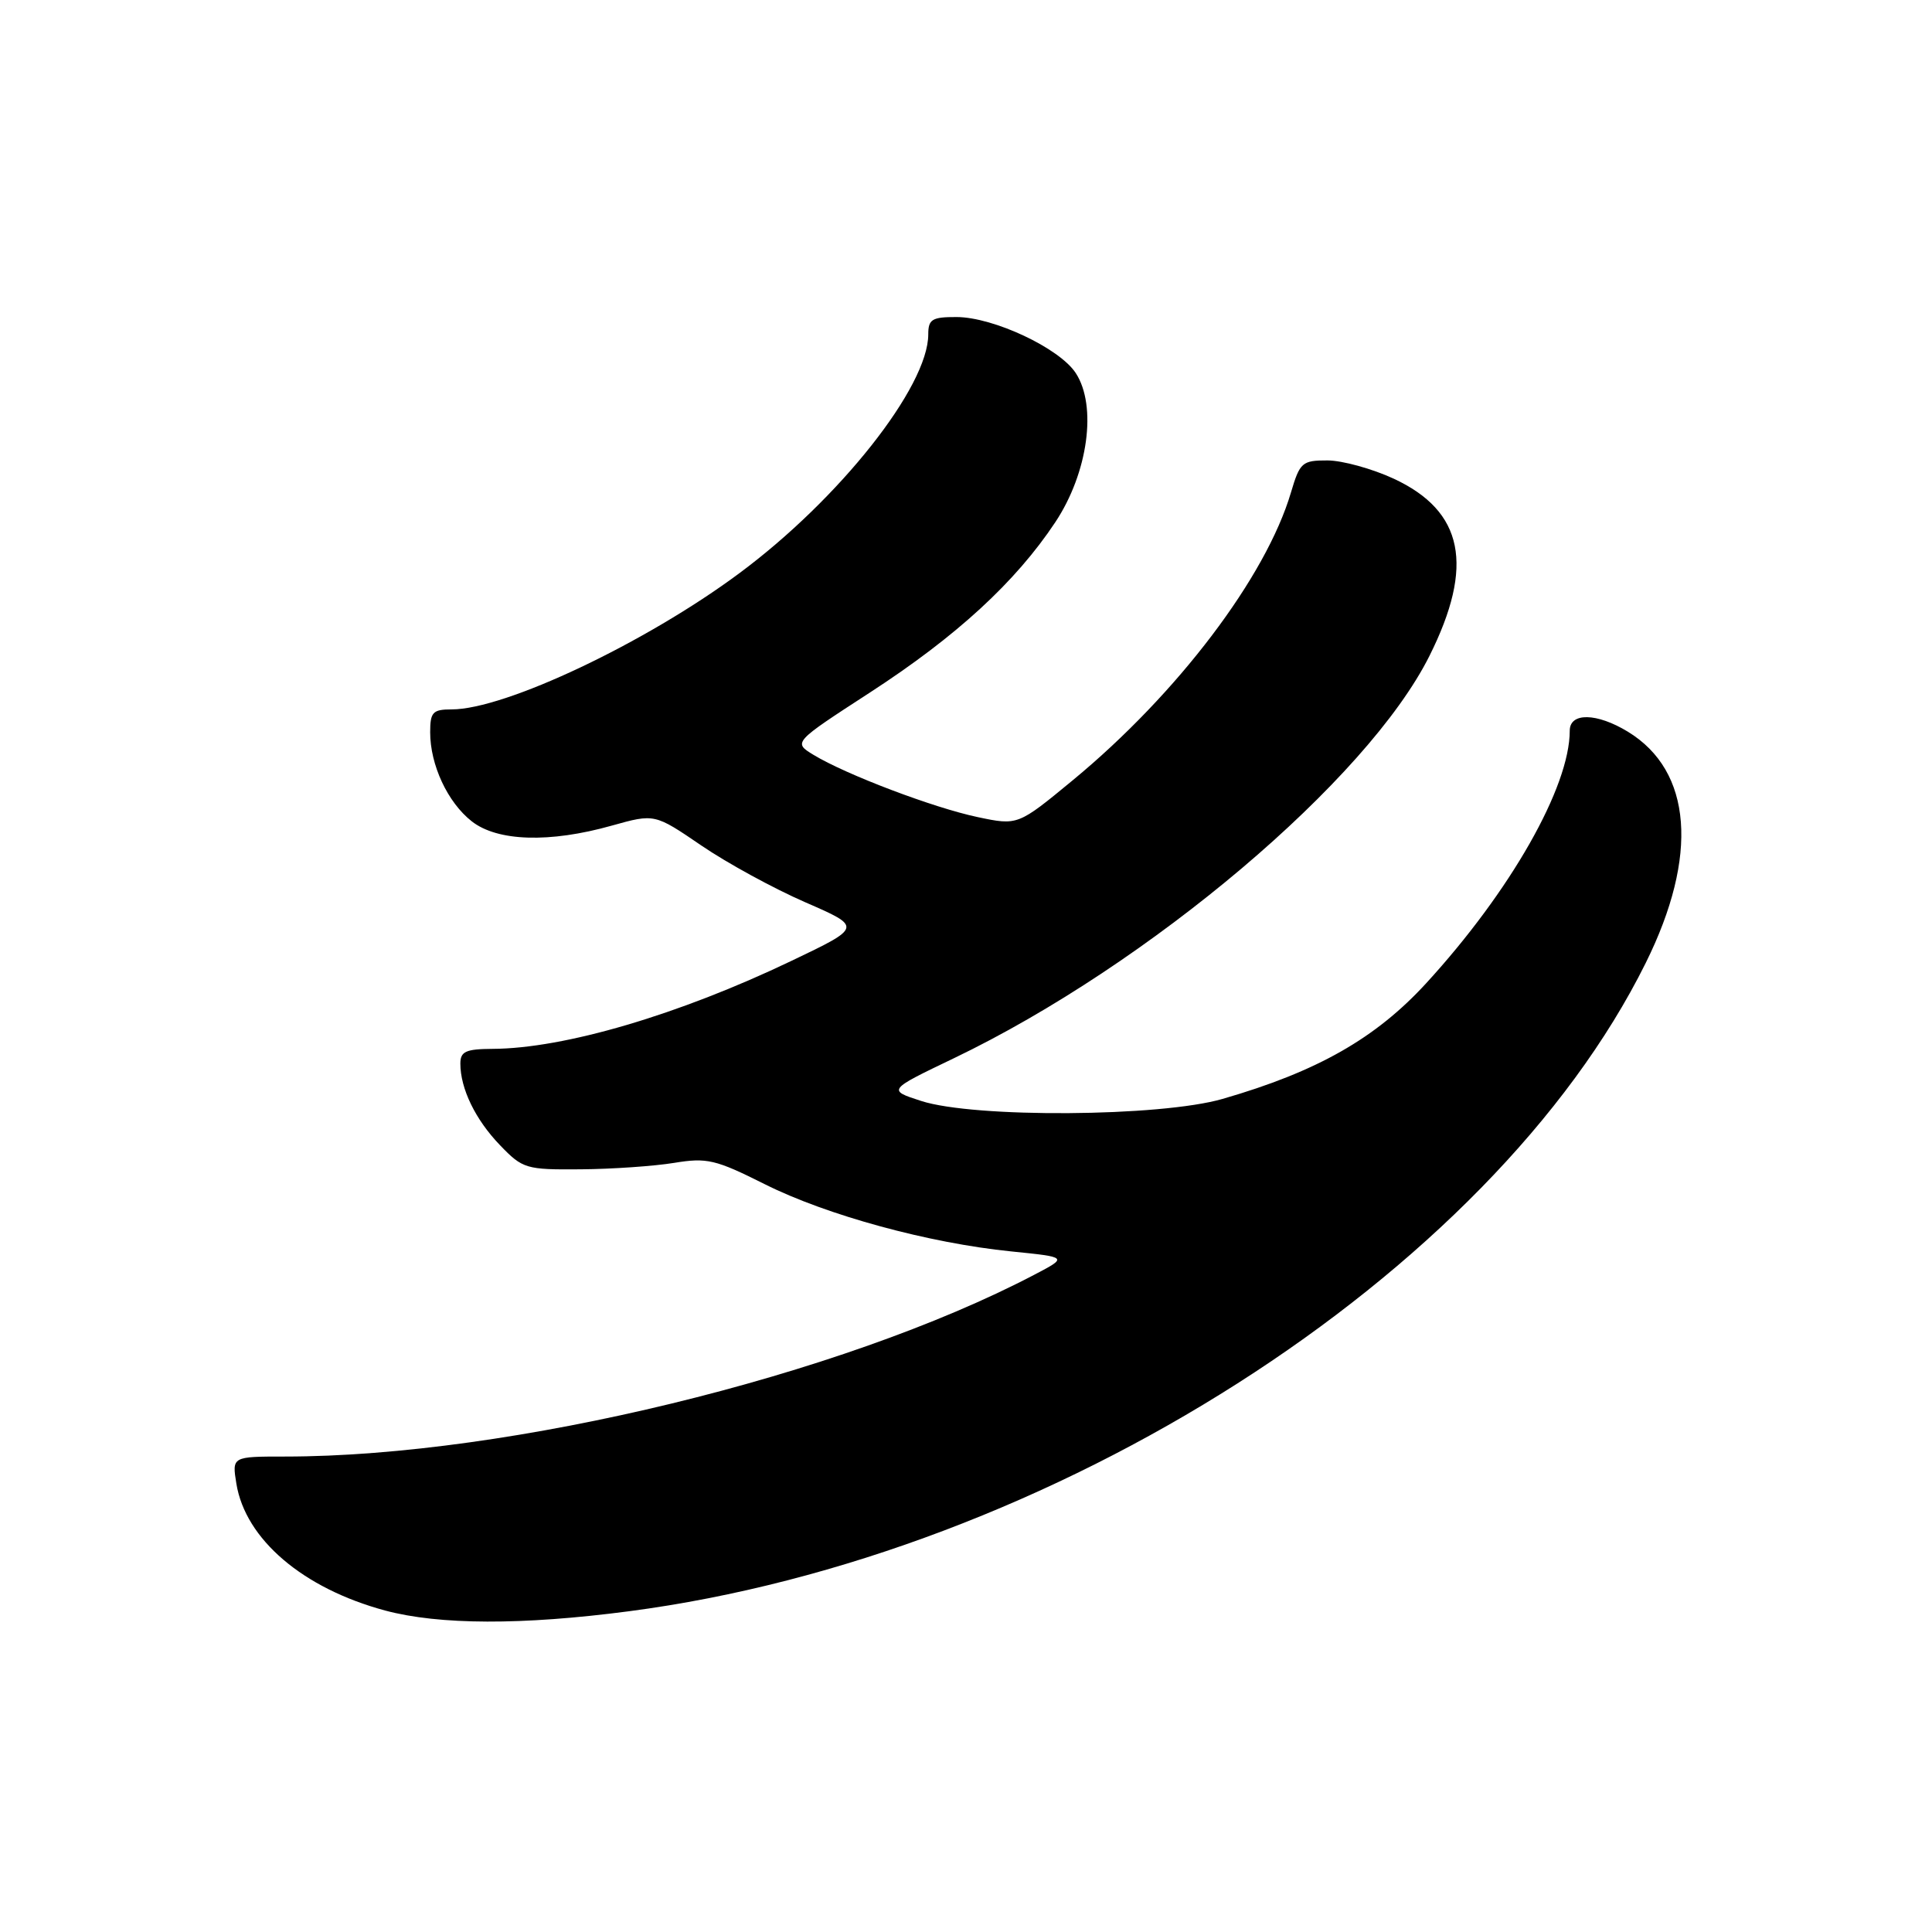 <?xml version="1.0" encoding="UTF-8" standalone="no"?>
<!DOCTYPE svg PUBLIC "-//W3C//DTD SVG 1.1//EN" "http://www.w3.org/Graphics/SVG/1.1/DTD/svg11.dtd" >
<svg xmlns="http://www.w3.org/2000/svg" xmlns:xlink="http://www.w3.org/1999/xlink" version="1.1" viewBox="0 0 256 256">
 <g >
 <path fill="currentColor"
d=" M 83.34 213.50 C 139.21 206.18 197.57 168.96 218.08 127.57 C 225.10 113.41 224.23 102.16 215.71 96.96 C 211.58 94.44 208.00 94.38 208.00 96.82 C 208.00 104.28 200.16 118.08 188.99 130.27 C 182.28 137.59 174.54 141.99 162.00 145.61 C 153.76 148.00 129.08 148.16 122.05 145.88 C 117.60 144.44 117.60 144.44 126.40 140.22 C 152.29 127.79 181.18 103.35 189.41 86.91 C 195.39 74.95 193.94 67.74 184.68 63.43 C 181.83 62.11 177.88 61.02 175.91 61.01 C 172.54 61.00 172.24 61.27 171.06 65.25 C 167.75 76.45 156.03 91.92 142.19 103.35 C 134.87 109.39 134.87 109.39 129.55 108.27 C 123.74 107.05 112.10 102.64 107.79 100.02 C 105.09 98.37 105.09 98.37 115.29 91.75 C 126.75 84.31 134.57 77.12 139.83 69.20 C 144.18 62.65 145.39 53.78 142.54 49.43 C 140.39 46.13 131.63 42.02 126.75 42.01 C 123.50 42.00 123.00 42.31 123.00 44.30 C 123.00 51.24 111.24 66.11 97.96 75.96 C 85.52 85.20 66.92 94.00 59.84 94.00 C 57.34 94.00 57.00 94.37 57.00 97.03 C 57.00 101.36 59.31 106.32 62.51 108.83 C 65.91 111.50 72.82 111.72 81.06 109.40 C 86.74 107.81 86.74 107.81 92.94 112.04 C 96.34 114.36 102.53 117.74 106.69 119.55 C 114.25 122.84 114.25 122.84 104.87 127.32 C 89.91 134.48 74.75 138.94 65.25 138.98 C 61.72 139.00 61.00 139.33 61.00 140.93 C 61.00 144.26 63.00 148.37 66.26 151.75 C 69.26 154.87 69.70 155.00 76.95 154.94 C 81.10 154.91 86.67 154.52 89.31 154.09 C 93.67 153.37 94.81 153.64 101.31 156.90 C 109.54 161.03 123.08 164.72 134.00 165.82 C 141.50 166.58 141.50 166.58 137.07 168.90 C 111.47 182.32 67.48 193.00 37.76 193.00 C 30.74 193.00 30.74 193.00 31.32 196.59 C 32.52 203.97 40.15 210.47 51.02 213.40 C 58.18 215.32 69.18 215.36 83.34 213.50 Z "/>
</g>
</svg>